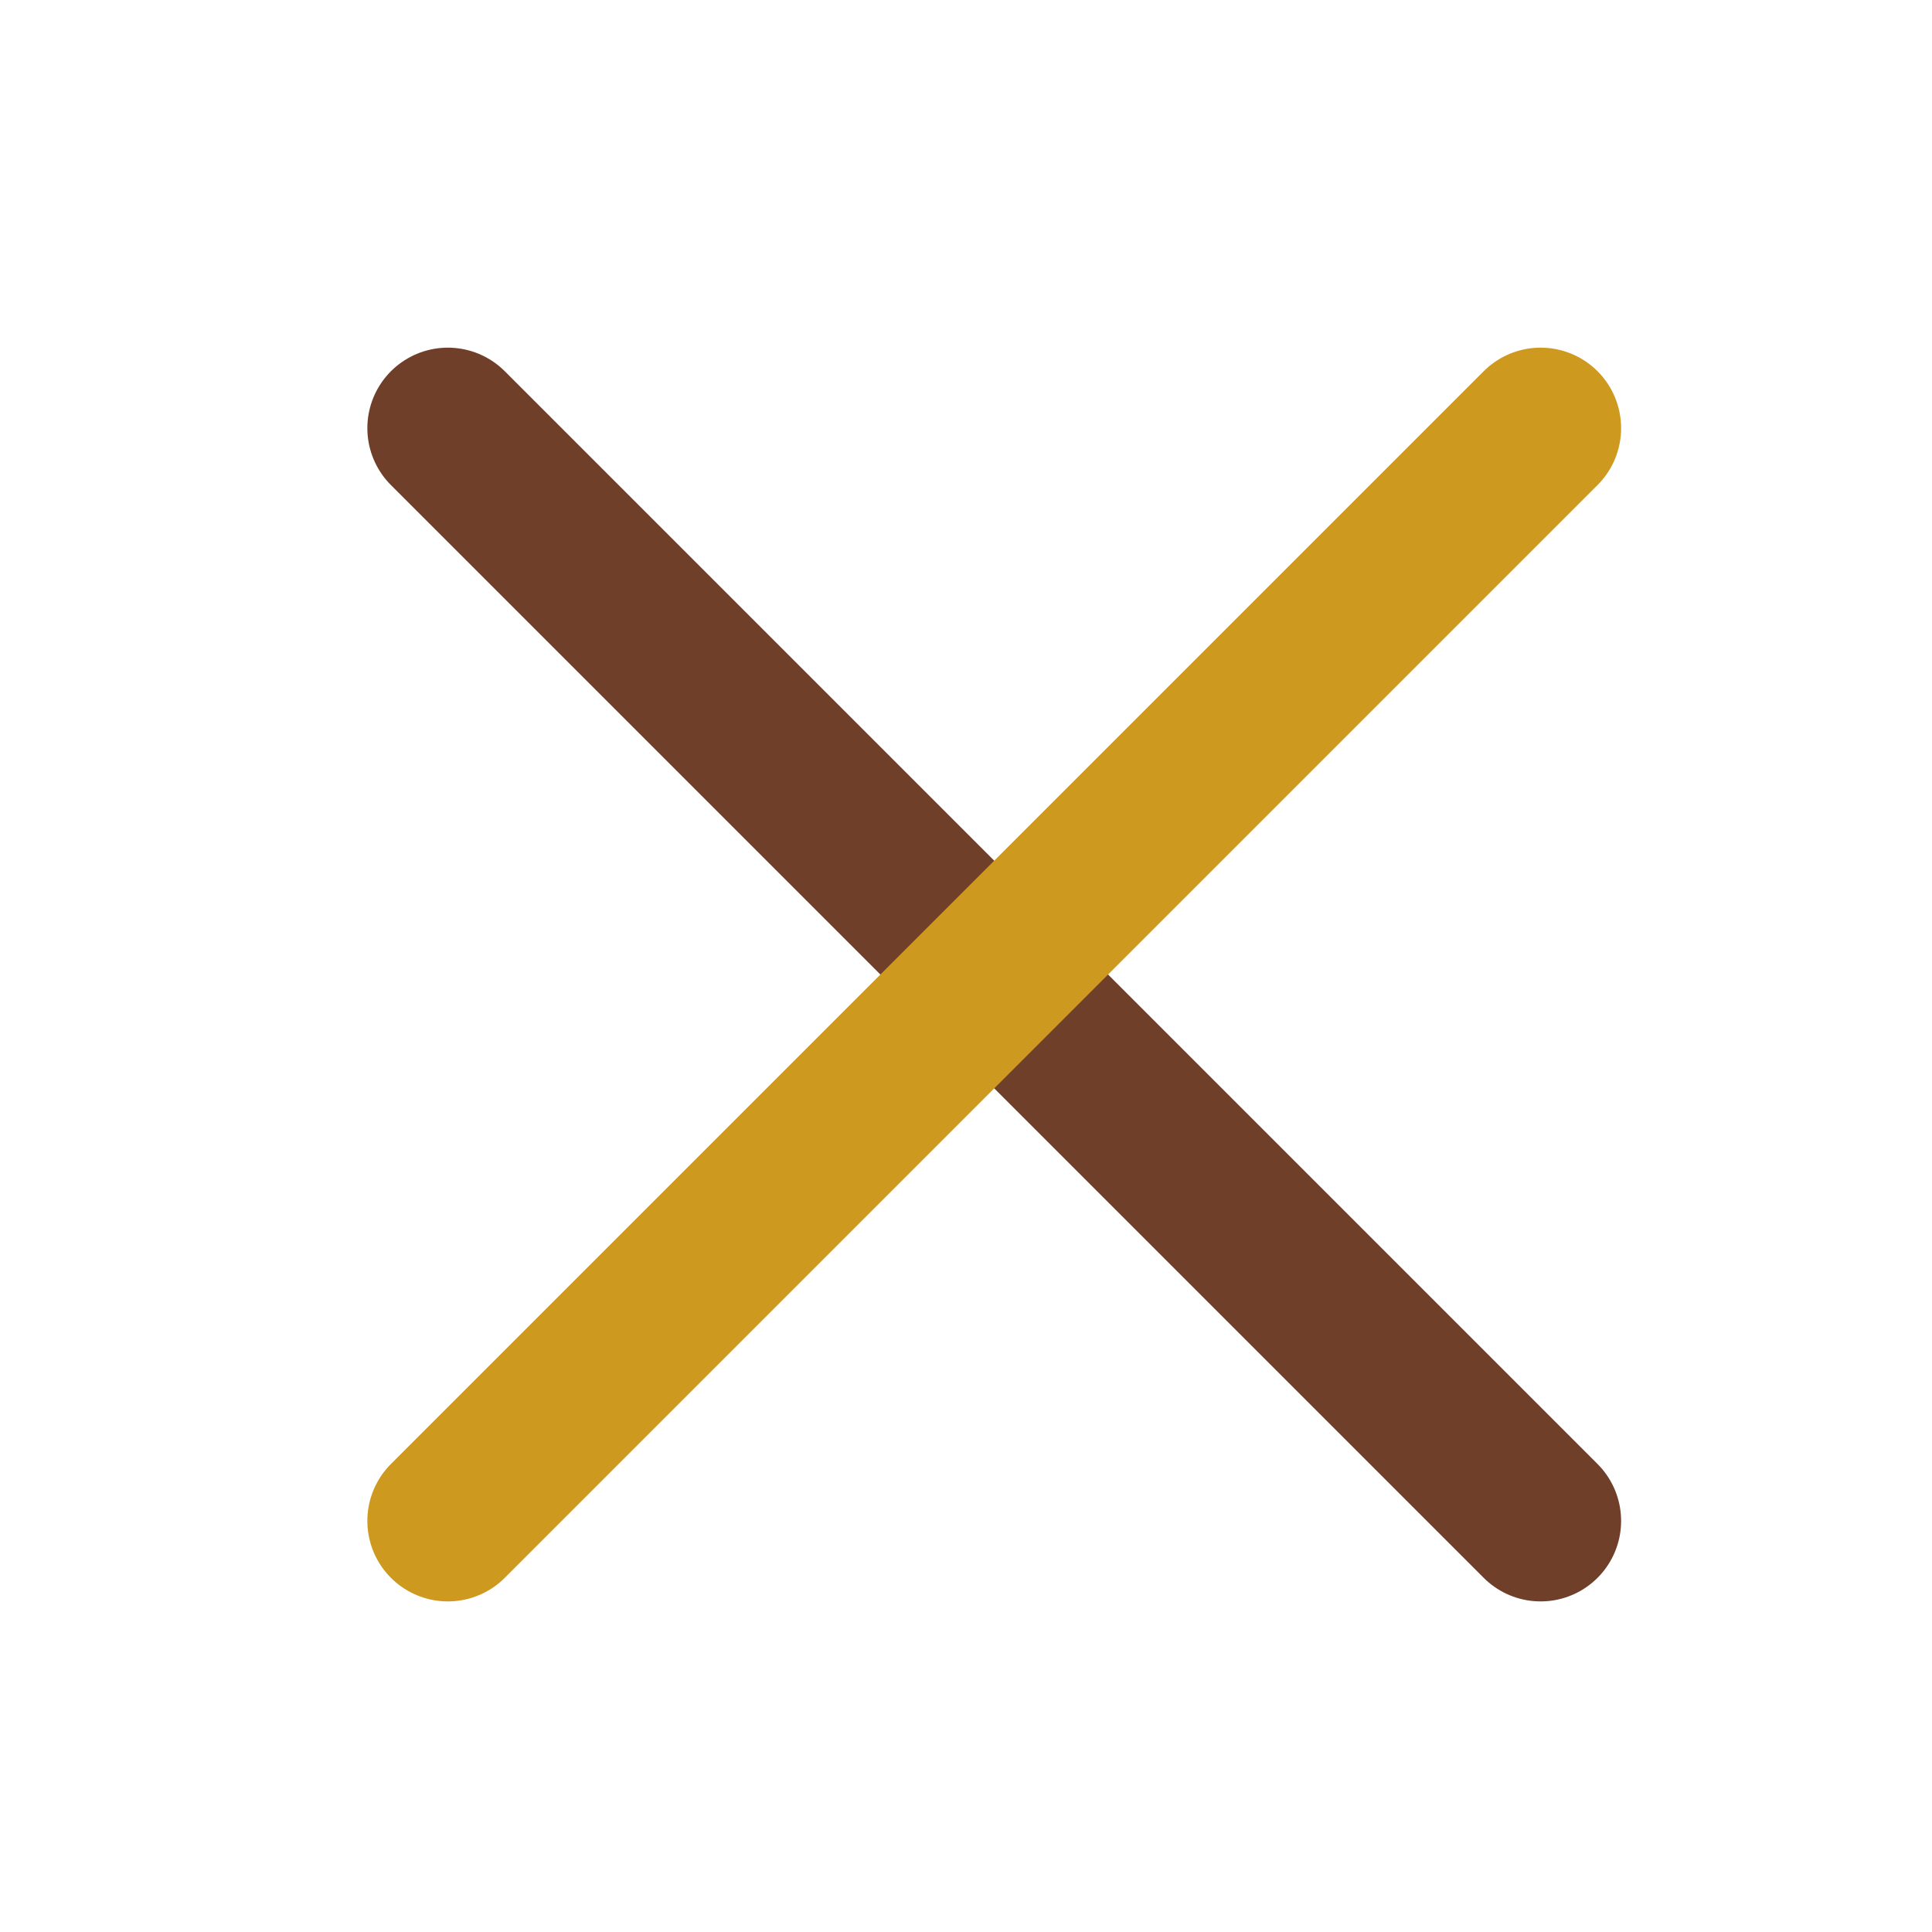 <svg xmlns="http://www.w3.org/2000/svg" width="36px" height="36px" viewBox="0 0 36 36"><line fill="none" stroke="#6F3F2A" stroke-width="3" stroke-linecap="round" stroke-miterlimit="10" x1="8.345" y1="7.978" x2="28.707" y2="28.34"/><line fill="none" stroke="#CE991F" stroke-width="3" stroke-linecap="round" stroke-miterlimit="10" x1="28.707" y1="7.978" x2="8.345" y2="28.34"/></svg>